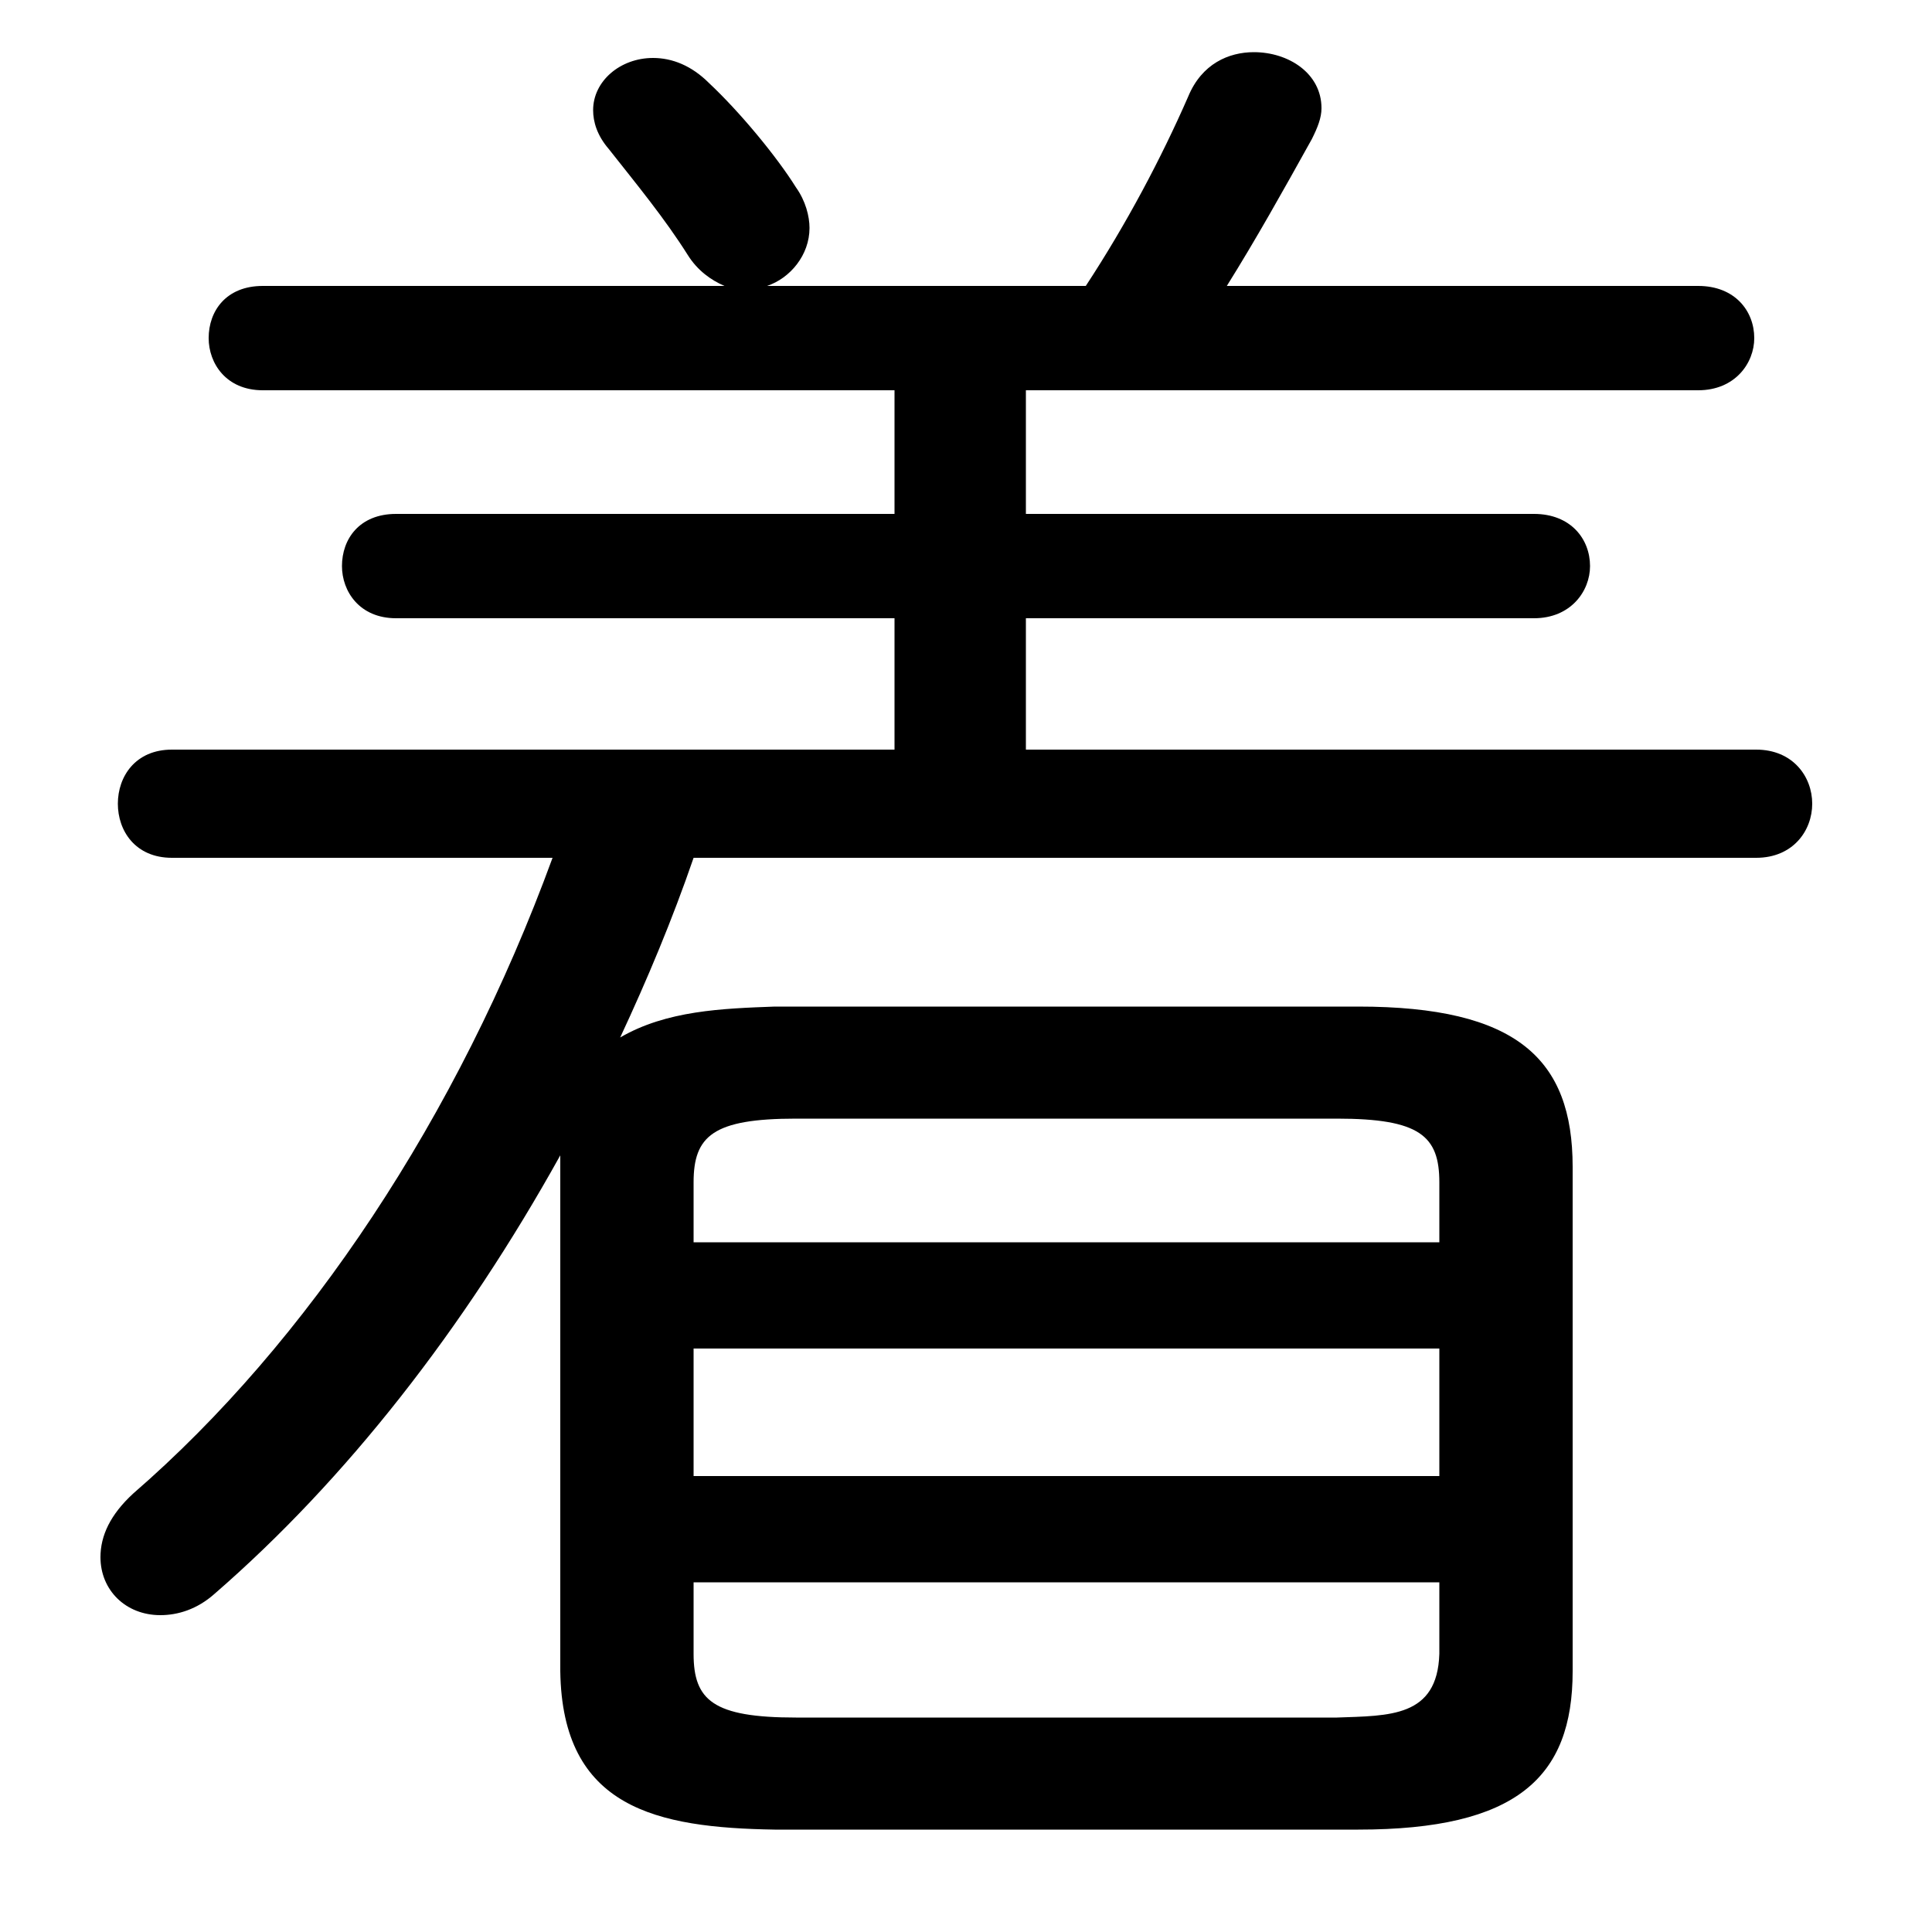 <svg xmlns="http://www.w3.org/2000/svg" viewBox="0 -44.0 50.0 50.0">
    <rect x="0" y="-44.0" width="50.0" height="50.0" fill="#808080" stroke="none"/>
    <g transform="scale(1, -1)">
        <!-- ボディの枠 -->
        <rect x="0" y="-6.0" width="50.0" height="50.0"
            stroke="white" fill="white"/>
        <!-- グリフ座標系の原点 -->
        <circle cx="0" cy="0" r="5" fill="white"/>
        <!-- グリフのアウトライン -->
        <g style="fill:black;stroke:#000000;stroke-width:0;stroke-linecap:round;stroke-linejoin:round;">
        <path d="M 14.5 13.8 L 14.5 0.75 C 14.55 -2.8 17.0 -3.3 20.05 -3.35 L 35.15 -3.35 C 39.25 -3.35 40.7 -2.0 40.7 0.75 L 40.7 13.8 C 40.7 16.6 39.25 17.95 35.15 17.95 L 20.05 17.95 C 18.7 17.9 17.25 17.85 16.05 17.15 C 16.75 18.65 17.4 20.2 17.95 21.8 L 45.45 21.8 C 46.4 21.8 46.9 22.5 46.9 23.2 C 46.9 23.9 46.4 24.6 45.45 24.6 L 26.55 24.6 L 26.55 28.0 L 39.7 28.0 C 40.65 28.0 41.15 28.7 41.15 29.35 C 41.15 30.05 40.65 30.7 39.7 30.7 L 26.55 30.7 L 26.55 33.9 L 43.95 33.9 C 44.9 33.9 45.4 34.6 45.4 35.25 C 45.4 35.95 44.9 36.6 43.95 36.6 L 31.75 36.6 C 32.5 37.8 33.2 39.05 33.95 40.4 C 34.1 40.7 34.2 40.95 34.2 41.2 C 34.2 42.1 33.35 42.65 32.45 42.65 C 31.8 42.65 31.1 42.35 30.75 41.5 C 30.05 39.9 29.15 38.2 28.1 36.6 L 19.85 36.6 C 20.45 36.8 20.95 37.4 20.95 38.1 C 20.95 38.4 20.85 38.8 20.6 39.15 C 20.1 39.95 19.15 41.1 18.35 41.85 C 17.9 42.3 17.4 42.5 16.9 42.5 C 16.05 42.5 15.35 41.9 15.35 41.15 C 15.35 40.85 15.45 40.5 15.75 40.15 C 16.5 39.2 17.2 38.35 17.8 37.4 C 18.05 37.0 18.4 36.75 18.75 36.6 L 6.8 36.6 C 5.85 36.6 5.4 35.95 5.4 35.25 C 5.4 34.6 5.85 33.9 6.8 33.9 L 23.15 33.9 L 23.15 30.7 L 10.25 30.7 C 9.3 30.7 8.85 30.05 8.85 29.35 C 8.85 28.7 9.3 28.0 10.25 28.0 L 23.15 28.0 L 23.15 24.6 L 4.45 24.6 C 3.5 24.6 3.05 23.9 3.05 23.2 C 3.05 22.5 3.5 21.8 4.45 21.8 L 14.3 21.8 C 11.85 15.1 7.95 9.25 3.45 5.35 C 2.85 4.8 2.6 4.25 2.6 3.7 C 2.6 2.85 3.25 2.2 4.15 2.2 C 4.6 2.2 5.1 2.35 5.55 2.75 C 8.95 5.7 12.0 9.6 14.5 14.1 Z M 20.6 -0.45 C 18.45 -0.45 17.95 0.0 17.95 1.2 L 17.95 3.05 L 37.25 3.05 L 37.25 1.2 C 37.2 -0.45 35.95 -0.4 34.6 -0.45 Z M 37.25 5.8 L 17.95 5.8 L 17.95 9.1 L 37.25 9.1 Z M 37.25 11.85 L 17.95 11.85 L 17.95 13.4 C 17.95 14.6 18.45 15.05 20.6 15.05 L 34.6 15.05 C 36.75 15.05 37.25 14.6 37.25 13.4 Z"/>
    </g>
    </g>
</svg>
